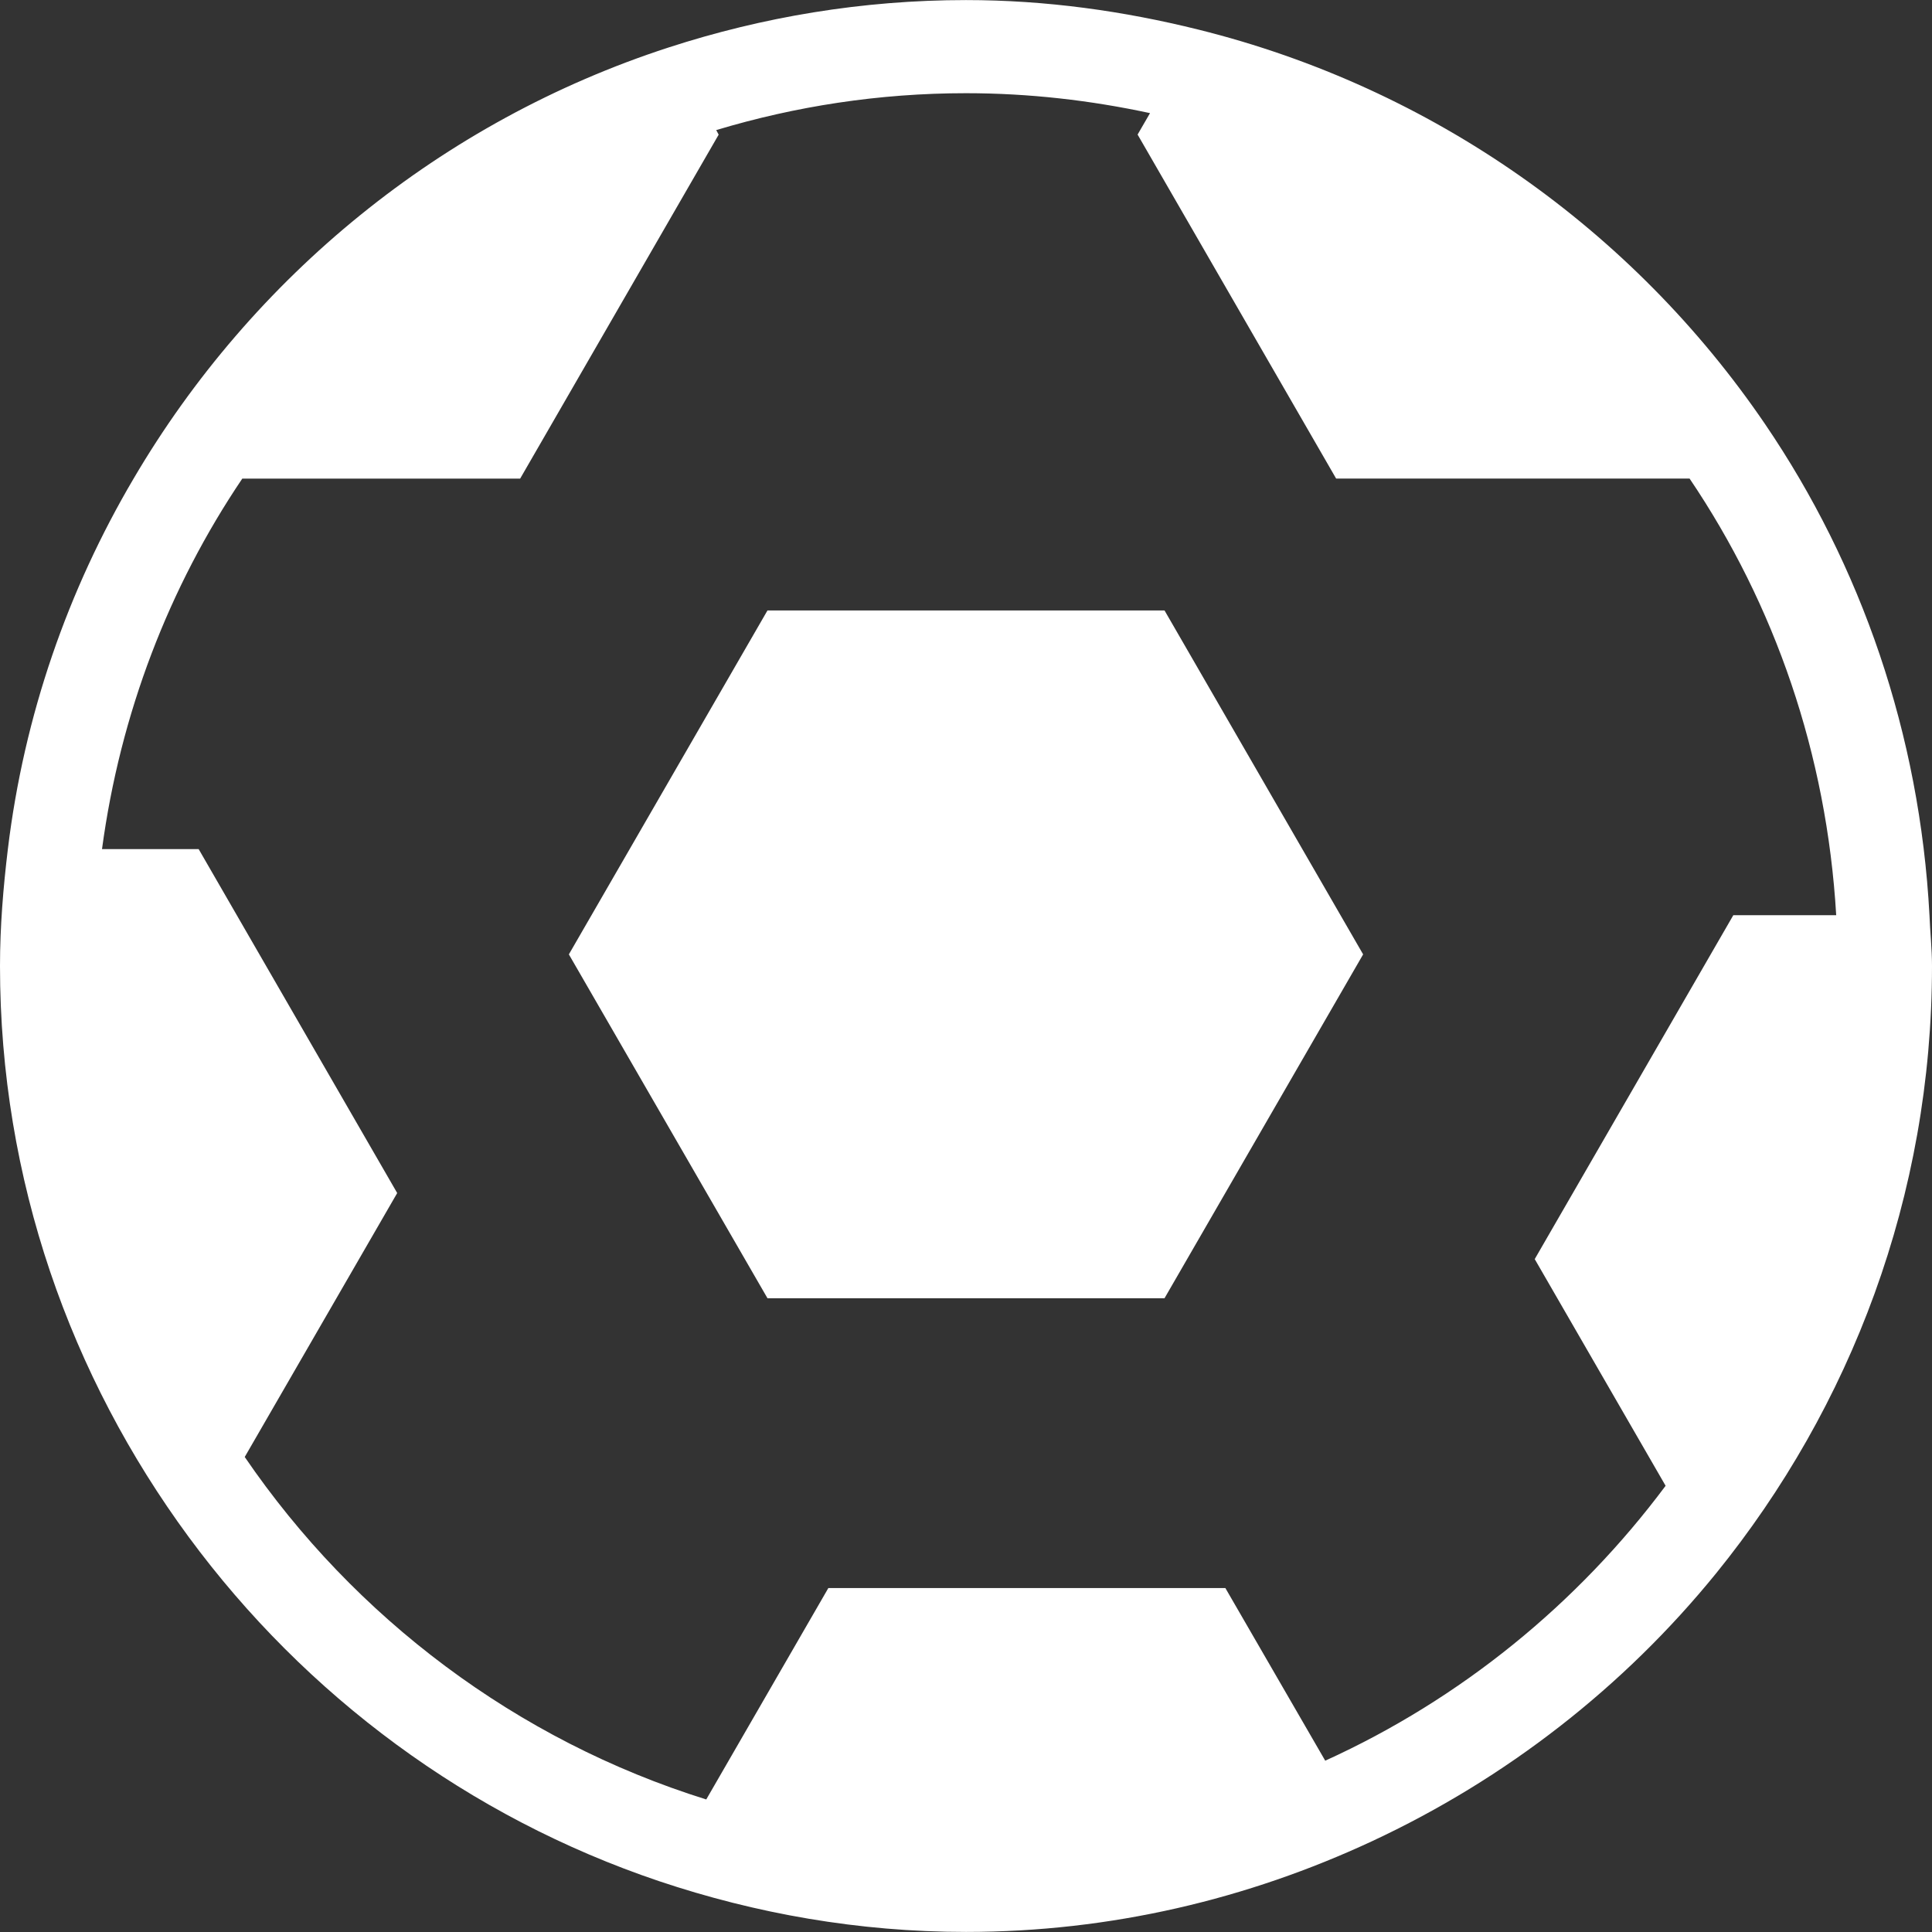 <?xml version="1.0" encoding="iso-8859-1"?>
<!-- Generator: Adobe Illustrator 16.0.0, SVG Export Plug-In . SVG Version: 6.00 Build 0)  -->
<!DOCTYPE svg PUBLIC "-//W3C//DTD SVG 1.1//EN" "http://www.w3.org/Graphics/SVG/1.1/DTD/svg11.dtd">
<svg xmlns="http://www.w3.org/2000/svg" xmlns:xlink="http://www.w3.org/1999/xlink" version="1.1" id="Capa_1" x="0px" y="0px" width="512px" height="512px" viewBox="0 0 26.762 26.762" style="enable-background:new 0 0 26.762 26.762;" xml:space="preserve">
<rect x="0" y="0" width="26.762" height="26.762" fill="#333333" stroke="none"/>
<g>
	<g>
		<path d="M26.727,12.677c-0.134-2.512-0.945-4.845-2.279-6.805C22.62,3.188,19.839,1.214,16.6,0.41    c-1.035-0.257-2.107-0.409-3.219-0.409c-1.438,0-2.822,0.235-4.121,0.657C6.12,1.678,3.495,3.83,1.851,6.629    c-0.909,1.542-1.517,3.276-1.742,5.132C0.045,12.293,0,12.832,0,13.381c0,2.961,0.979,5.688,2.613,7.908    c1.617,2.196,3.881,3.881,6.517,4.769c1.338,0.449,2.764,0.703,4.251,0.703c2.01,0,3.909-0.458,5.621-1.255    c1.859-0.866,3.491-2.138,4.77-3.713c1.865-2.3,2.99-5.228,2.99-8.412C26.762,13.144,26.736,12.911,26.727,12.677z M24.01,12.677    l-2.751,4.764l1.813,3.14c-1.221,1.637-2.84,2.956-4.715,3.808l-1.383-2.391h-5.5l-1.691,2.928    c-2.627-0.82-4.872-2.517-6.393-4.744l2.112-3.656l-2.75-4.764H1.413c0.253-1.88,0.928-3.628,1.943-5.132h3.849l2.75-4.765    L9.921,1.802c1.097-0.33,2.257-0.511,3.46-0.511c0.874,0,1.727,0.099,2.549,0.276l-0.172,0.297l2.75,4.765h4.896    c1.18,1.745,1.9,3.819,2.031,6.048H24.01z" fill="#FFFFFF"/>
		<polygon points="10.631,8.456 7.88,13.22 10.631,17.983 16.131,17.983 18.882,13.22 16.131,8.456   " fill="#FFFFFF"/>
	</g>
</g>
<g>
</g>
<g>
</g>
<g>
</g>
<g>
</g>
<g>
</g>
<g>
</g>
<g>
</g>
<g>
</g>
<g>
</g>
<g>
</g>
<g>
</g>
<g>
</g>
<g>
</g>
<g>
</g>
<g>
</g>
</svg>

